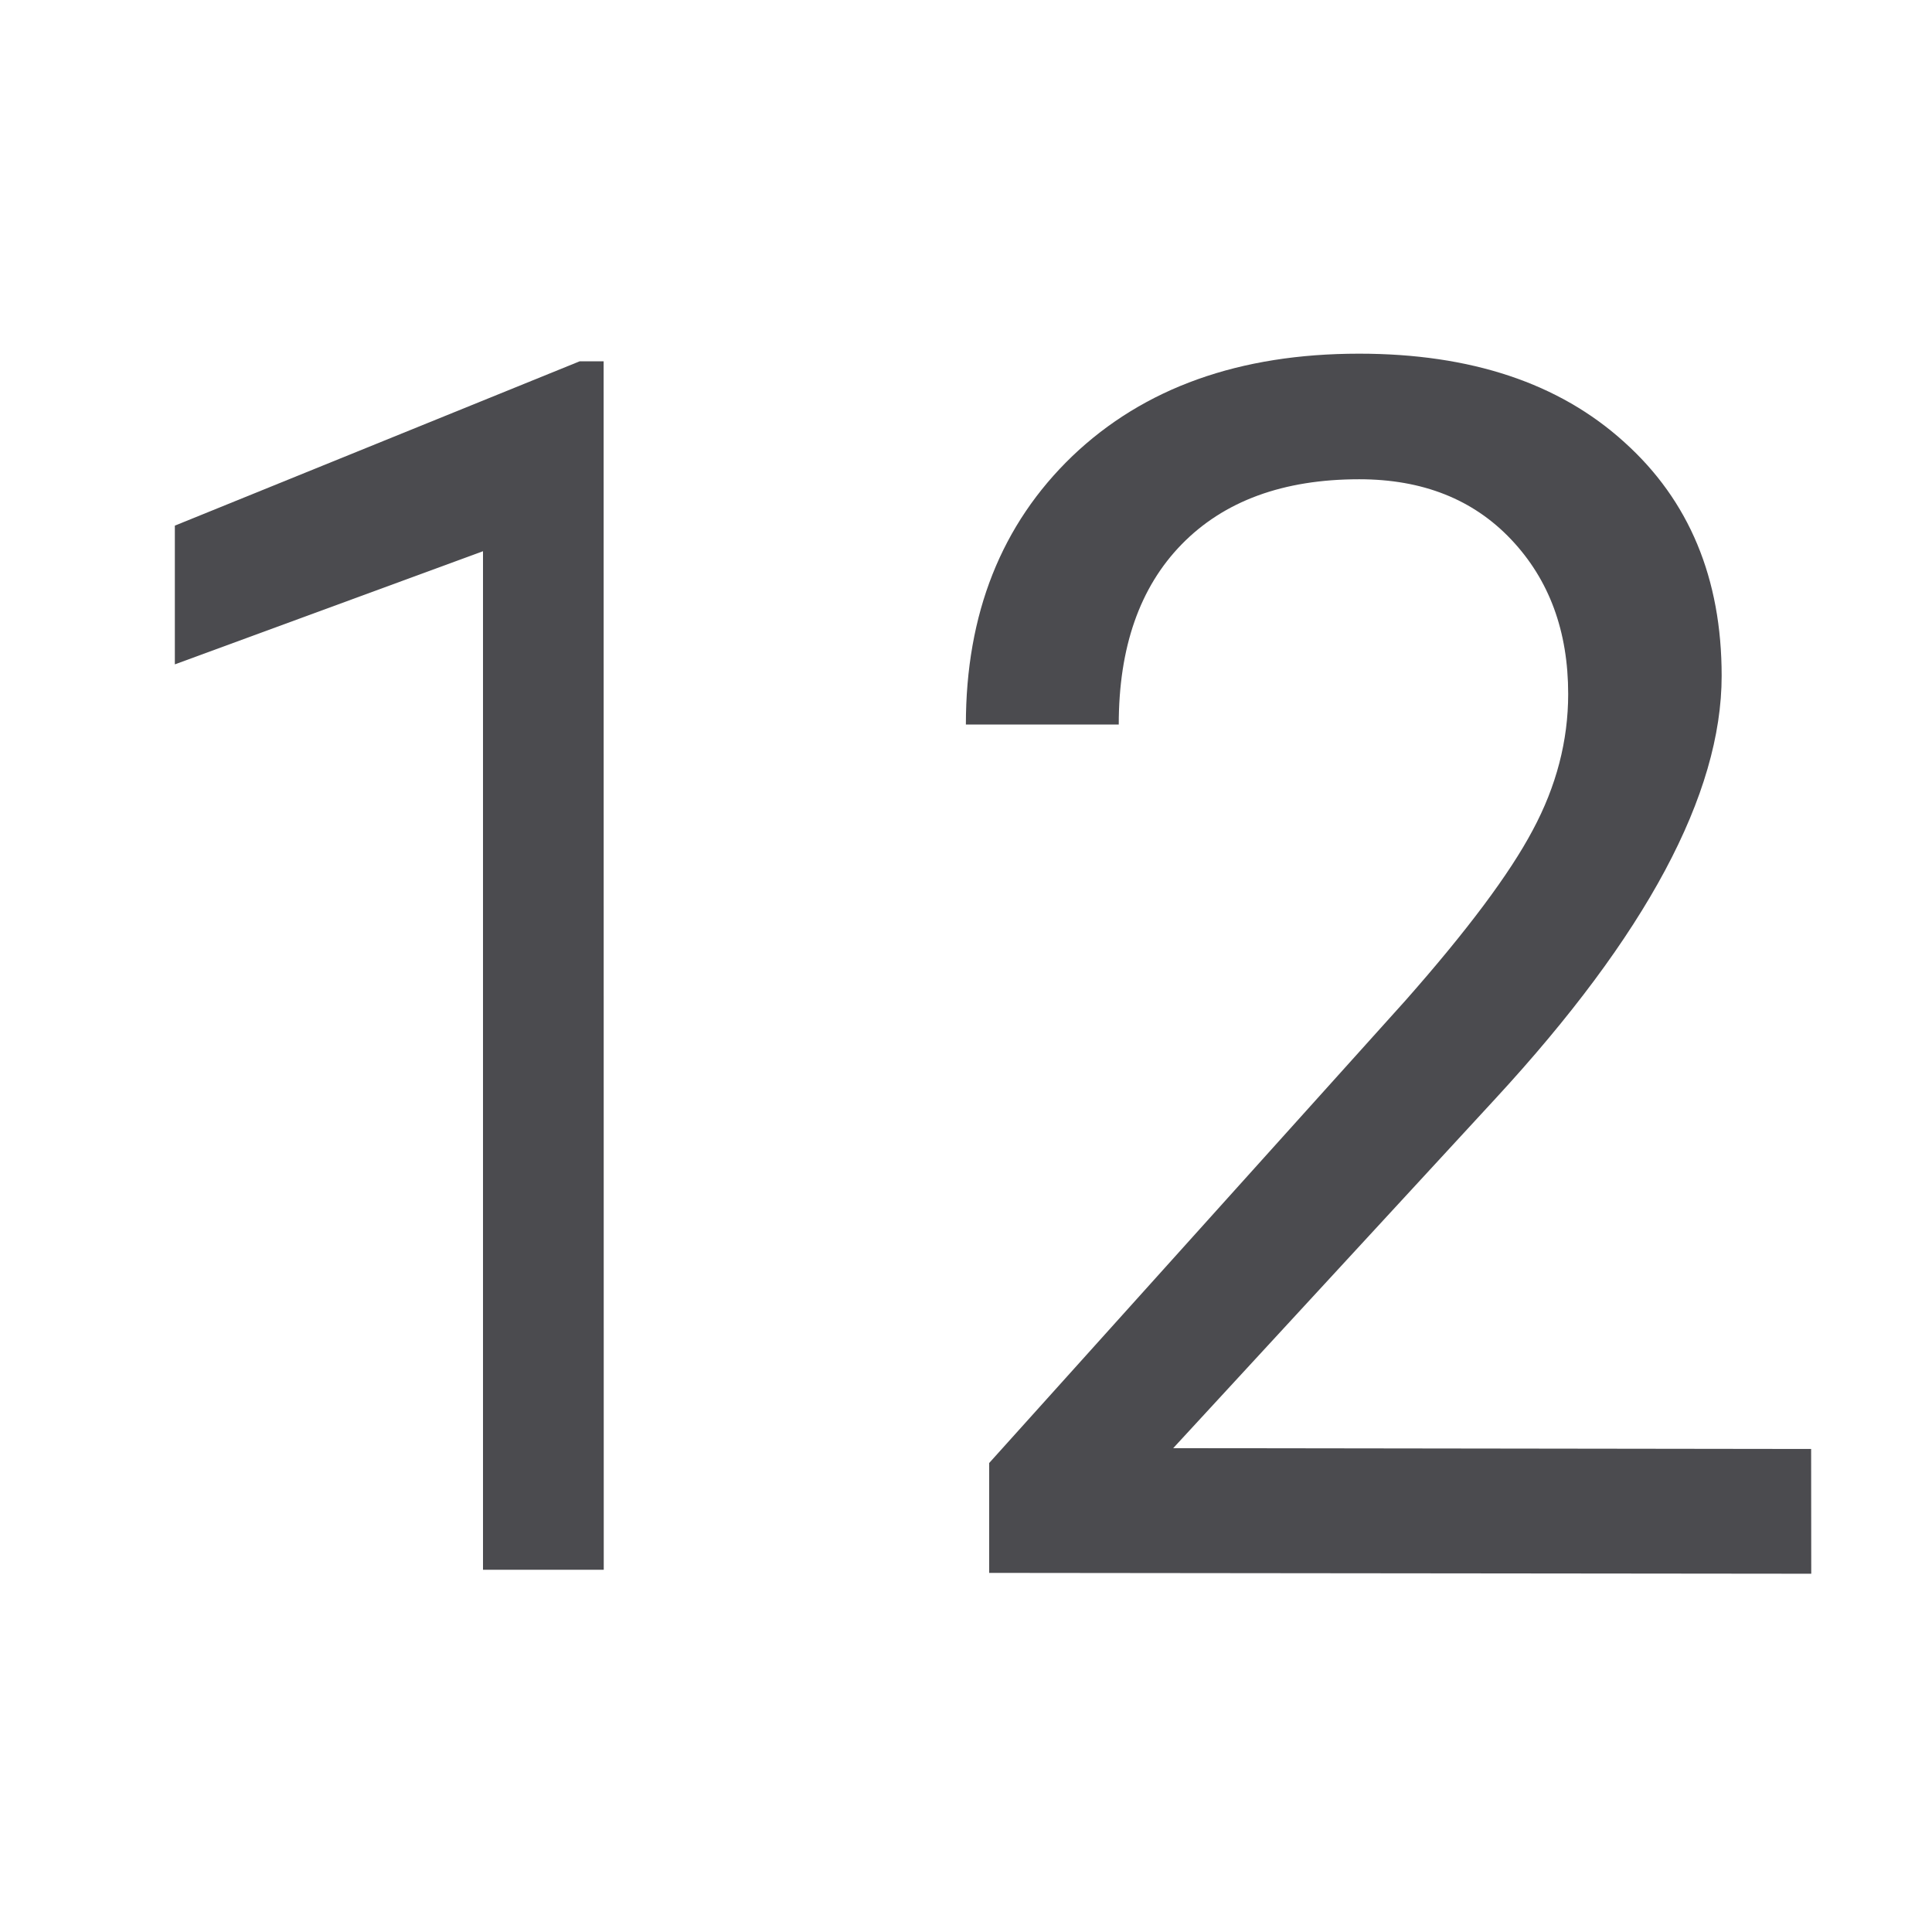 <svg viewBox="0 0 16 16" xmlns="http://www.w3.org/2000/svg"><g fill="#4b4b4f" stroke-width=".35" transform="translate(.212 -.048)"><path d="m4.788 13.048h-1v-8.435l-2.552.937v-1.149l3.353-1.361h.198z"/><path d="m14.788 13.081-6.808-.007v-.91l3.448-3.831c.511-.579.862-1.049 1.053-1.409.196-.365.294-.741.294-1.129 0-.52-.157-.946-.472-1.279-.315-.333-.734-.499-1.259-.499-.629 0-1.12.18-1.471.54-.347.356-.52.853-.52 1.491h-1.266c0-.917.294-1.658.882-2.223.593-.566 1.384-.848 2.374-.848.926 0 1.658.244 2.196.732.538.483.807 1.129.807 1.936 0 .981-.625 2.148-1.874 3.502l-2.668 2.894 5.283.007z"/></g></svg>